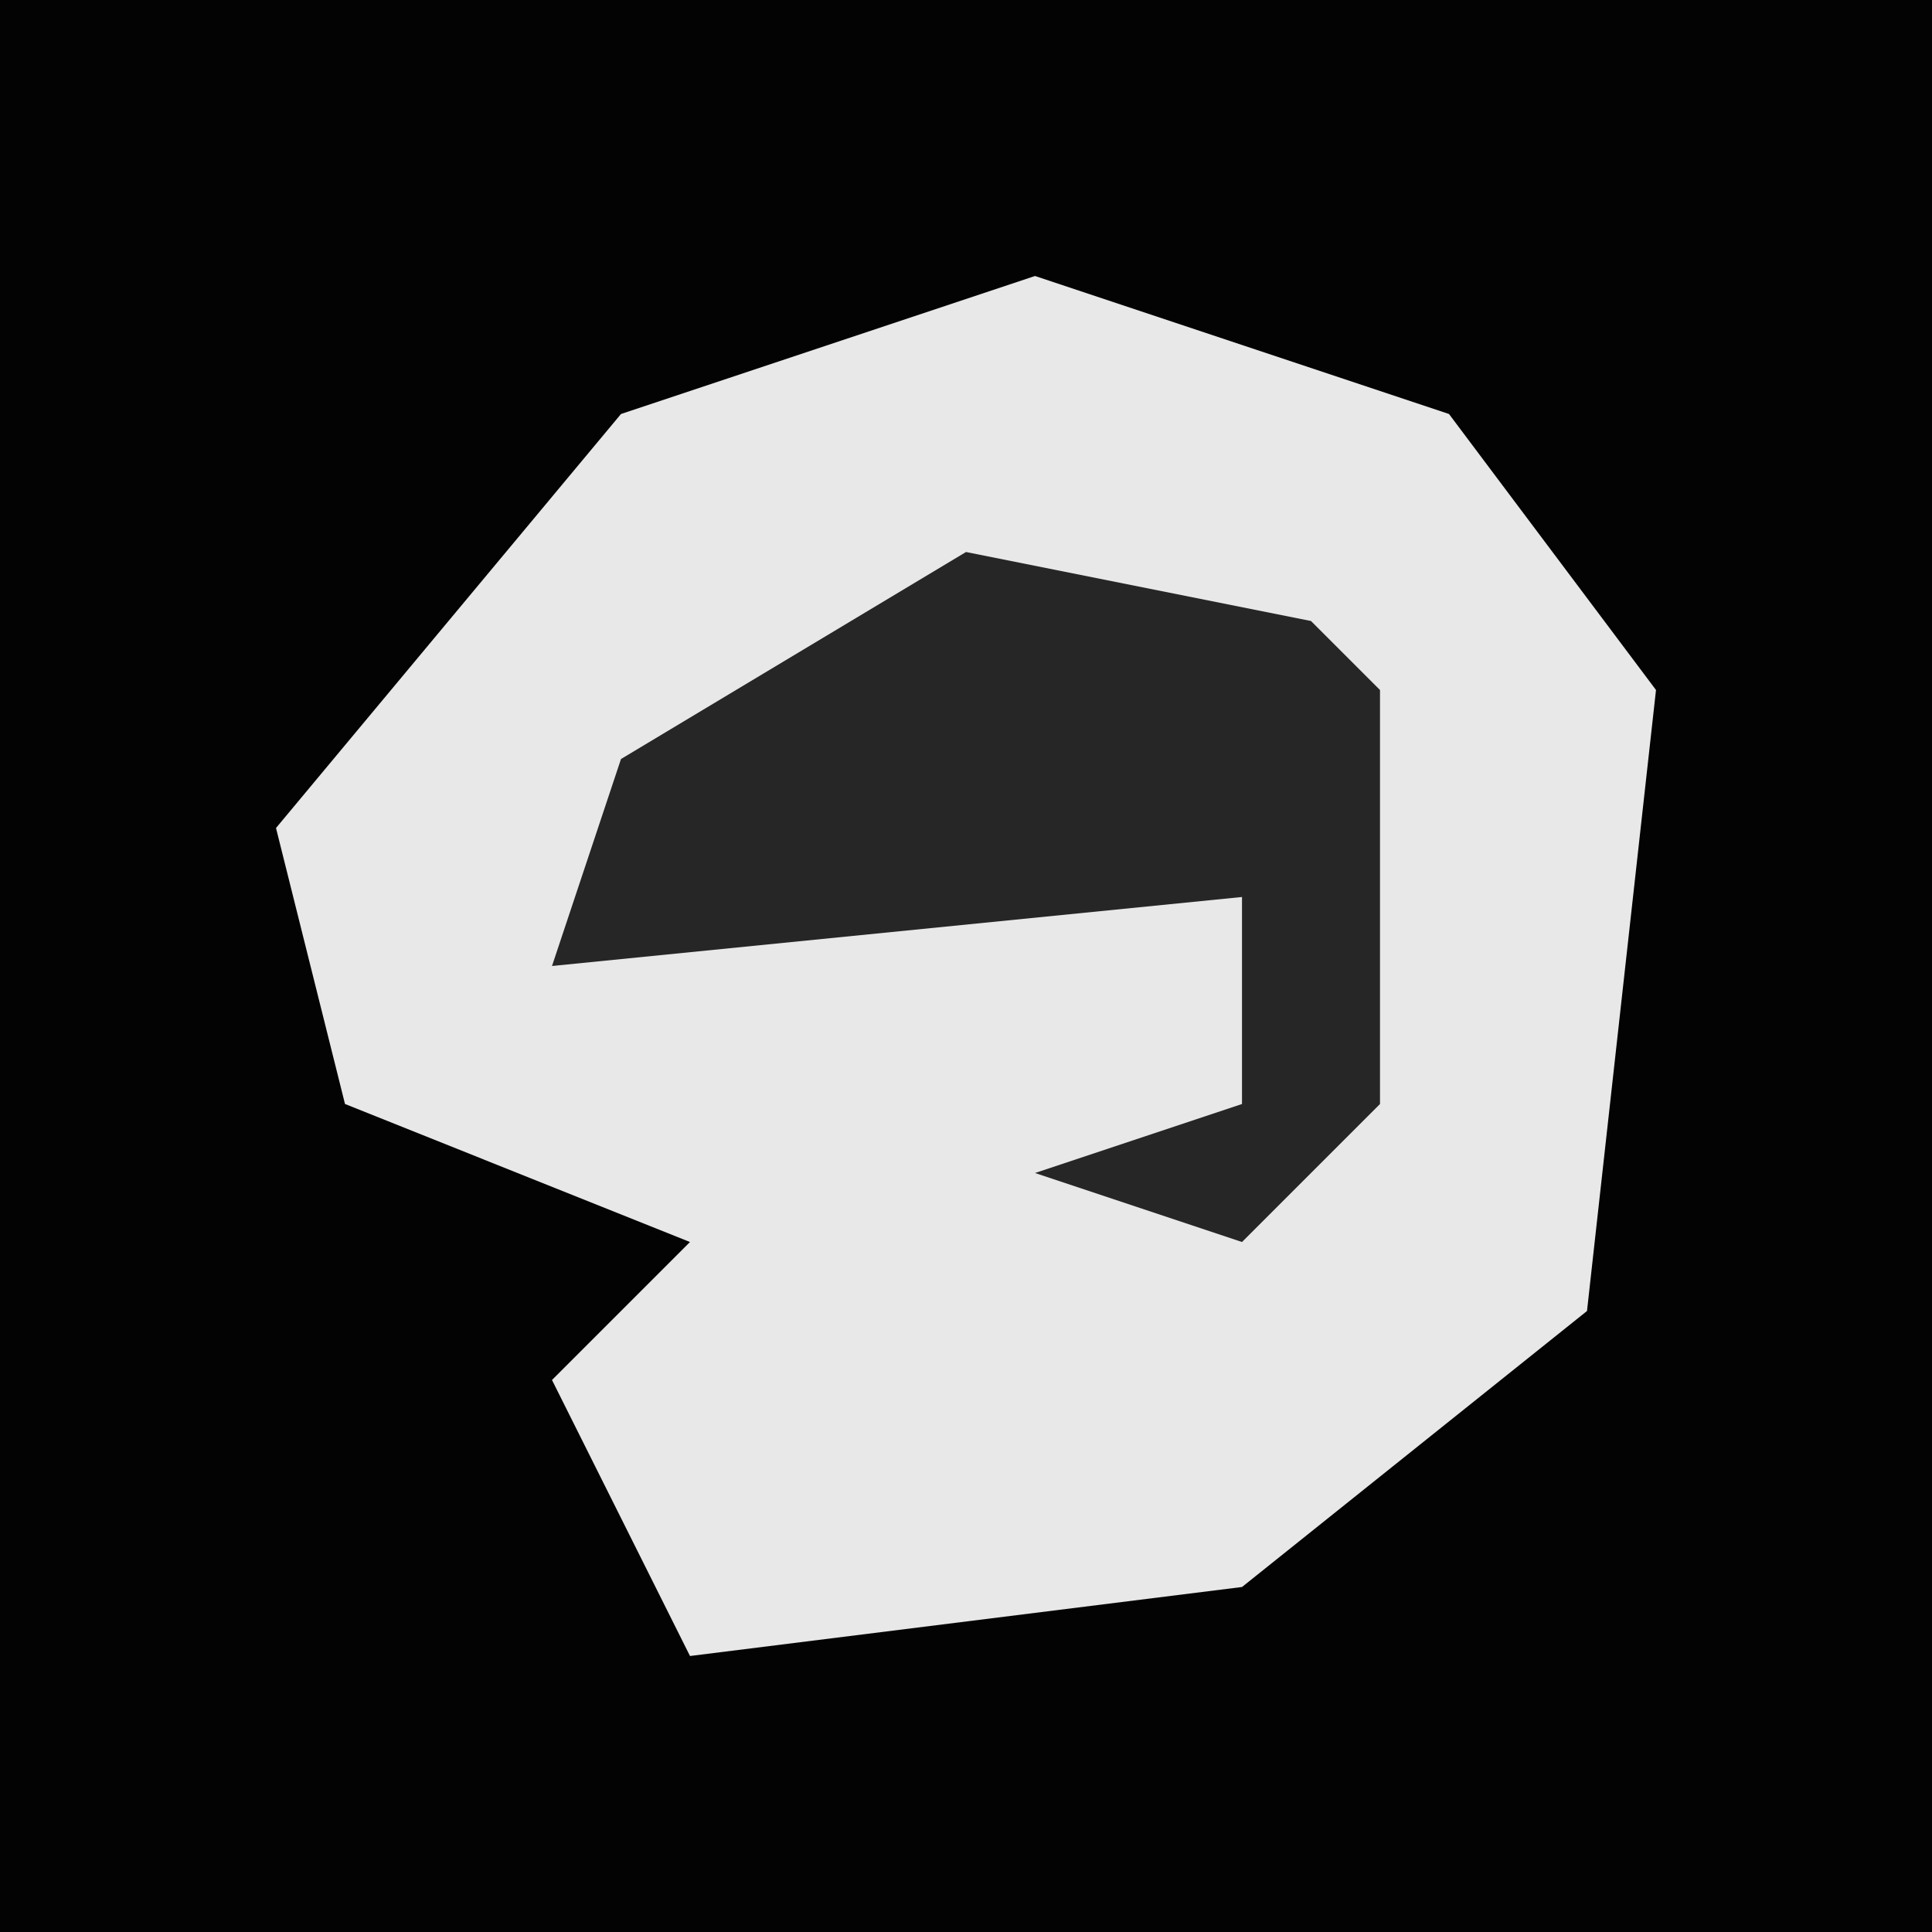 <?xml version="1.0" encoding="UTF-8"?>
<svg version="1.1" xmlns="http://www.w3.org/2000/svg" width="28" height="28">
<path d="M0,0 L28,0 L28,28 L0,28 Z " fill="#030303" transform="translate(0,0)"/>
<path d="M0,0 L6,2 L9,6 L8,15 L3,19 L-5,20 L-7,16 L-5,14 L-10,12 L-11,8 L-6,2 Z " fill="#E8E8E8" transform="translate(15,4)"/>
<path d="M0,0 L5,1 L6,2 L6,8 L4,10 L1,9 L4,8 L4,5 L-6,6 L-5,3 Z " fill="#262626" transform="translate(14,8)"/>
</svg>
